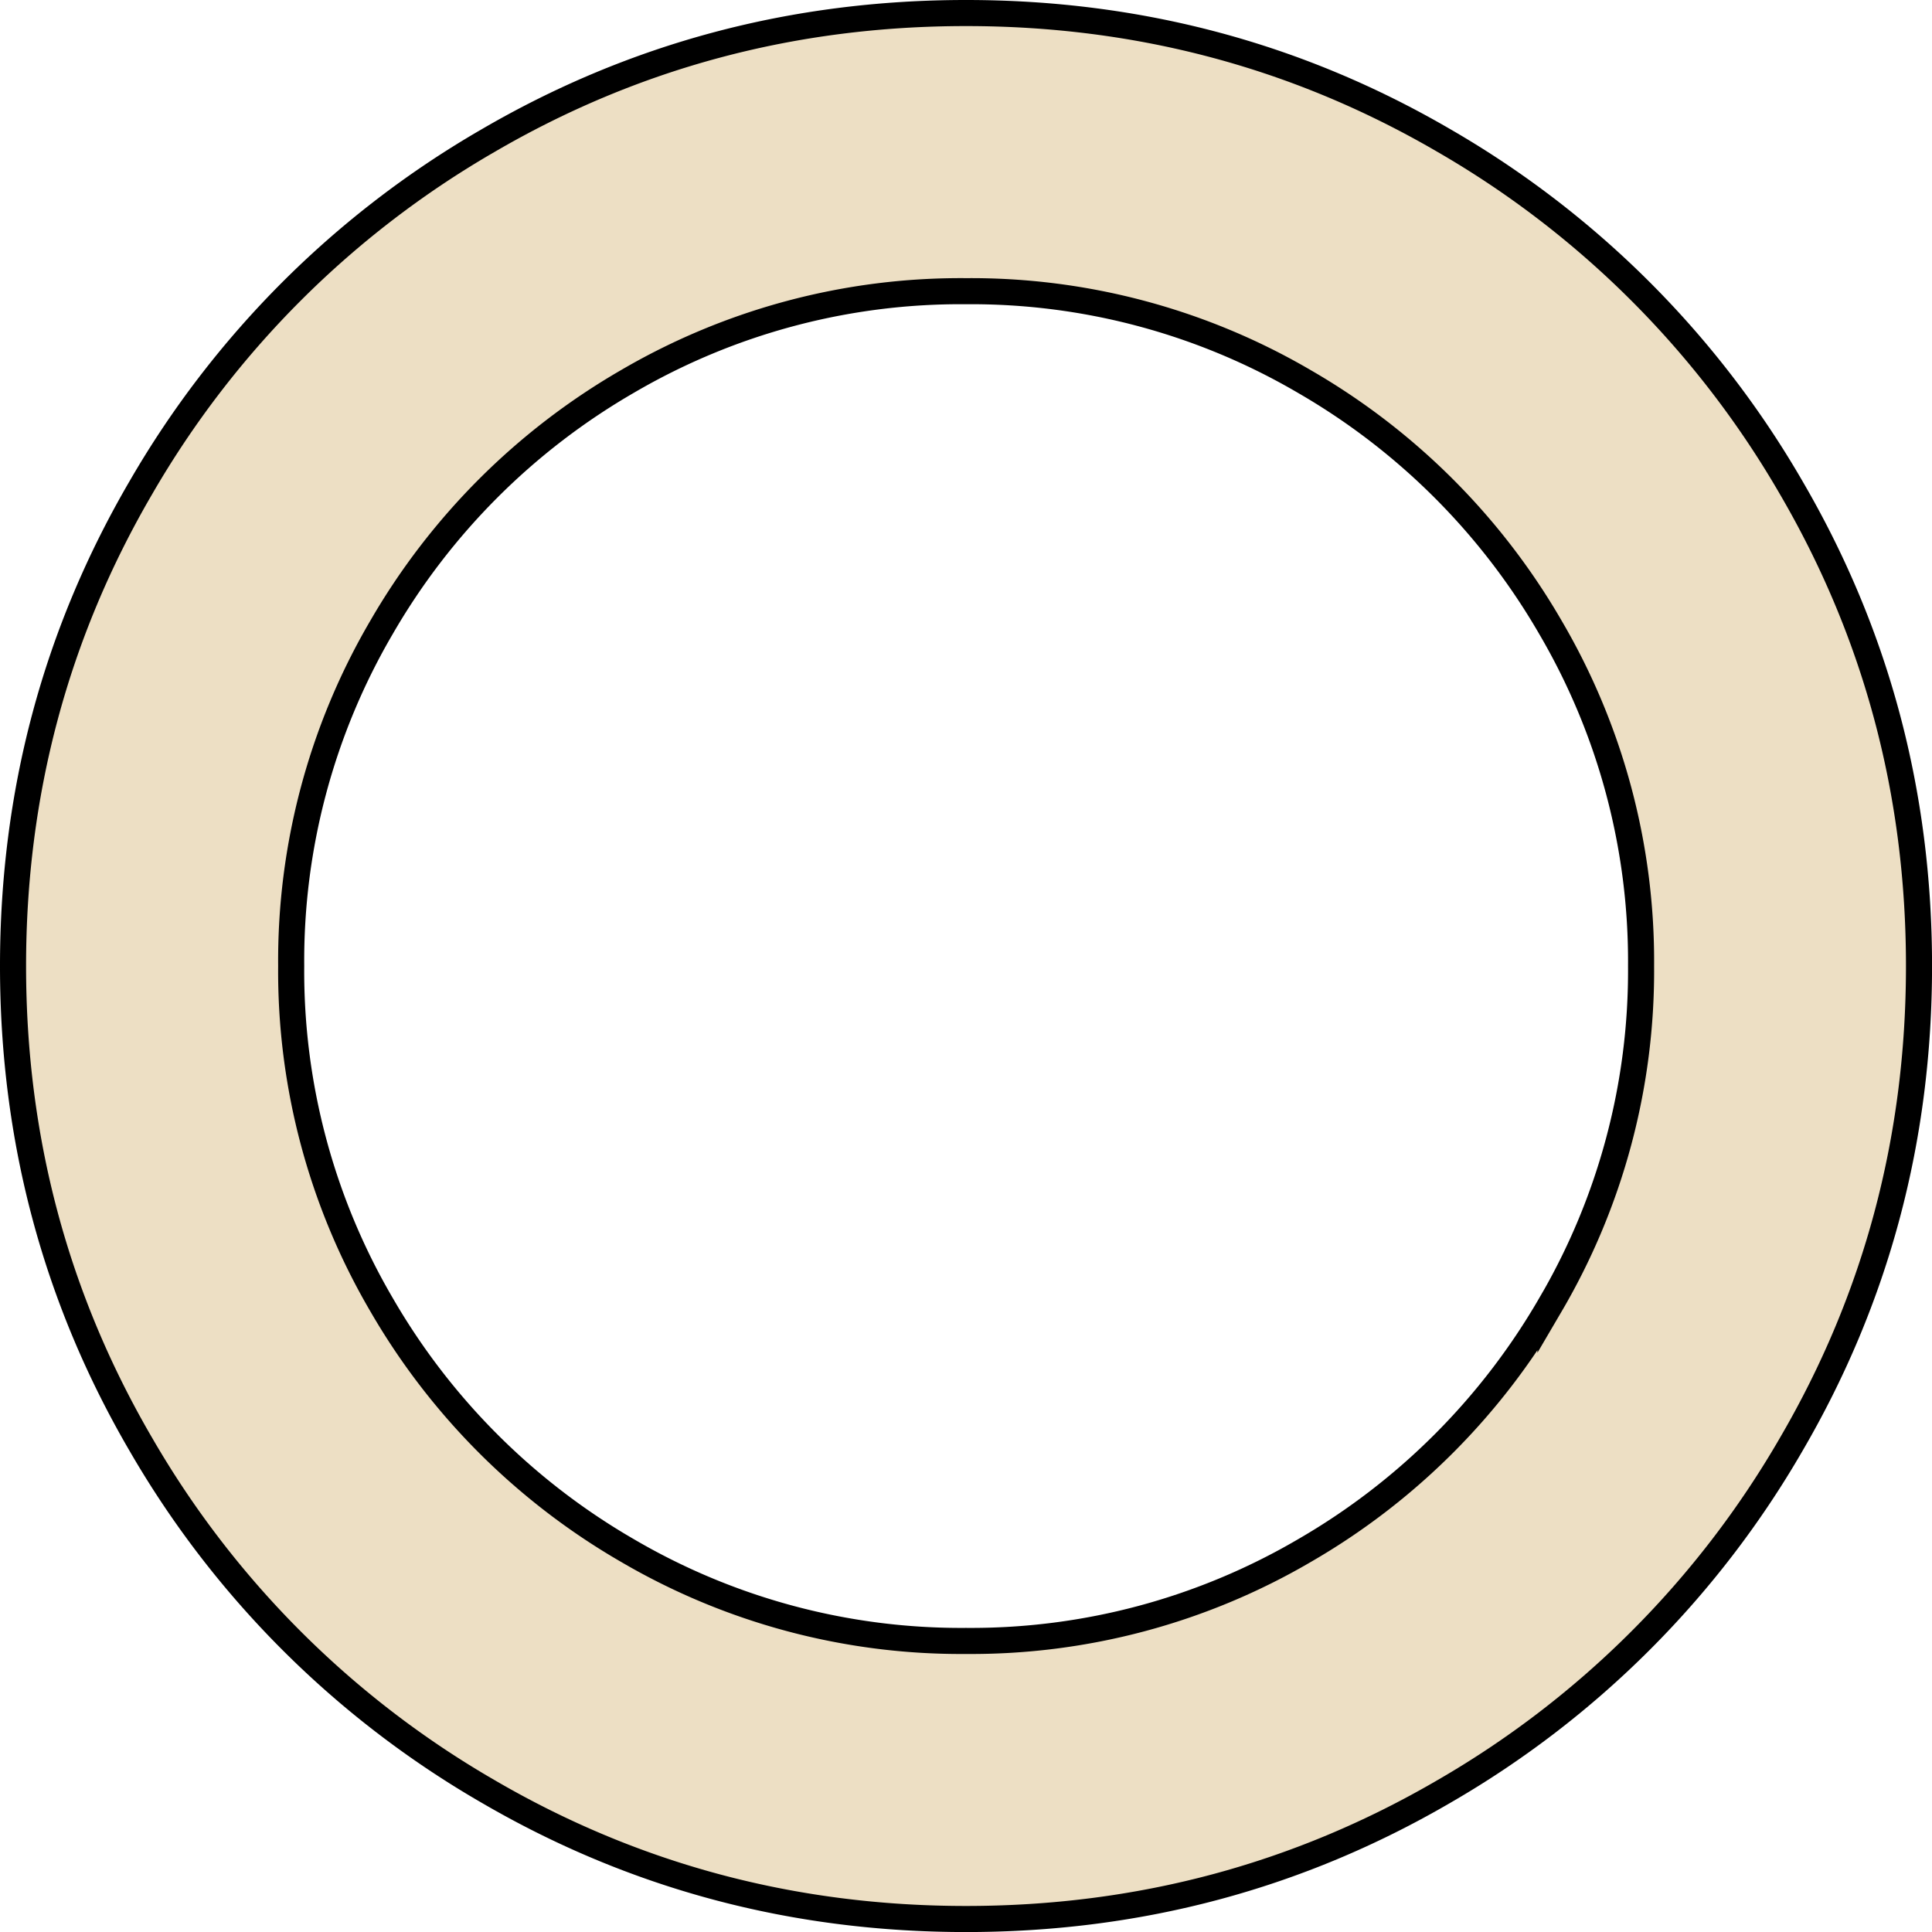 <svg id="Capa_1" data-name="Capa 1" xmlns="http://www.w3.org/2000/svg" viewBox="0 0 444.53 444.53"><defs><style>.cls-1{fill:#eddfc4;stroke:#000;stroke-miterlimit:10;stroke-width:6px;}</style></defs><title>unchecked</title><path class="cls-1" d="M409.13,109.2a218.35,218.35,0,0,0-79.8-79.8Q278.94,0,219.27,0T109.21,29.41a218.29,218.29,0,0,0-79.8,79.8Q0,159.6,0,219.27T29.41,329.33a218.35,218.35,0,0,0,79.8,79.8q50.4,29.41,110.06,29.41t110.07-29.41a218.29,218.29,0,0,0,79.8-79.8q29.4-50.39,29.4-110.06T409.13,109.2Zm-55.39,188a154.84,154.84,0,0,1-56.53,56.53,151.81,151.81,0,0,1-77.95,20.83,151.82,151.82,0,0,1-77.94-20.83A154.85,154.85,0,0,1,84.8,297.21,151.78,151.78,0,0,1,64,219.27,151.81,151.81,0,0,1,84.8,141.32a154.81,154.81,0,0,1,56.53-56.53A151.8,151.8,0,0,1,219.27,64a151.8,151.8,0,0,1,77.95,20.84,154.82,154.82,0,0,1,56.53,56.53,151.8,151.8,0,0,1,20.84,77.94A151.8,151.8,0,0,1,353.74,297.21Z" transform="translate(3 3)"/></svg>